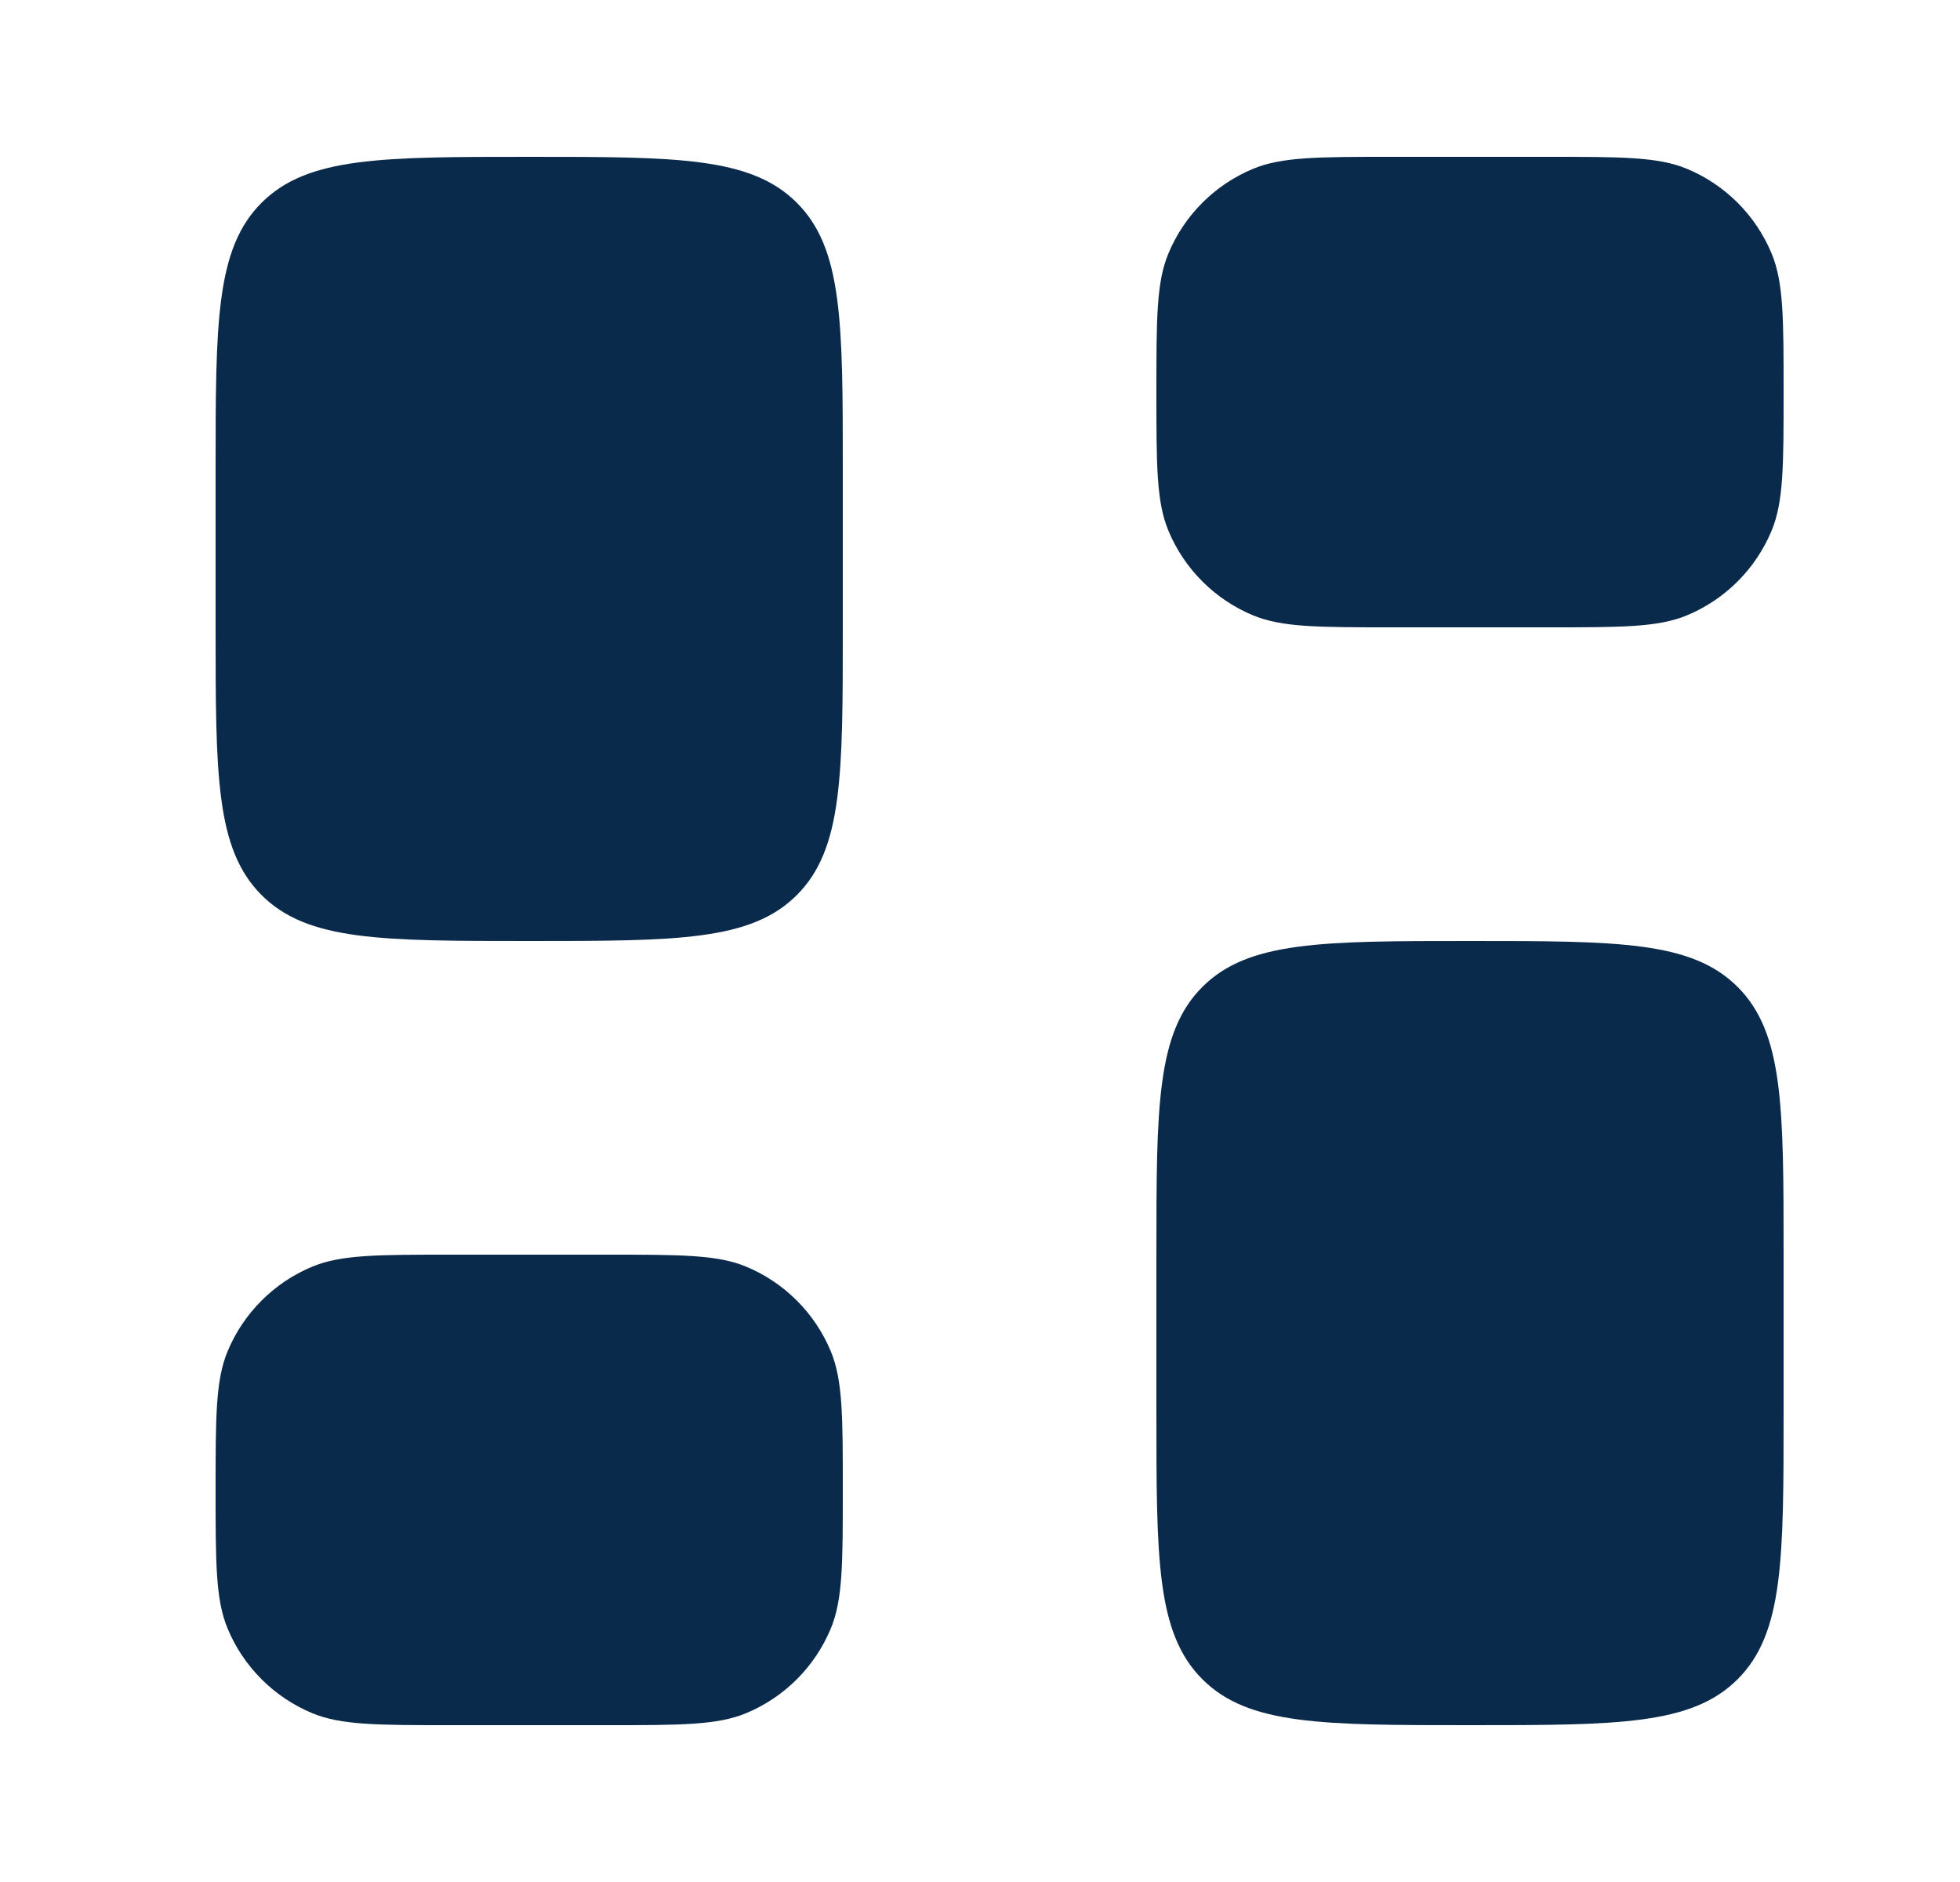 <svg width="25" height="24" viewBox="0 0 25 24" fill="none" xmlns="http://www.w3.org/2000/svg">
<path d="M2.75 6C2.75 4.114 2.75 3.172 3.336 2.586C3.922 2 4.864 2 6.75 2C8.636 2 9.578 2 10.164 2.586C10.75 3.172 10.75 4.114 10.75 6V8C10.75 9.886 10.75 10.828 10.164 11.414C9.578 12 8.636 12 6.75 12C4.864 12 3.922 12 3.336 11.414C2.75 10.828 2.75 9.886 2.75 8V6Z" fill="#0A2A4C"/>
<path d="M2.75 19C2.75 18.068 2.75 17.602 2.902 17.235C3.105 16.745 3.495 16.355 3.985 16.152C4.352 16 4.818 16 5.75 16H7.75C8.682 16 9.148 16 9.515 16.152C10.005 16.355 10.395 16.745 10.598 17.235C10.75 17.602 10.75 18.068 10.75 19C10.75 19.932 10.75 20.398 10.598 20.765C10.395 21.255 10.005 21.645 9.515 21.848C9.148 22 8.682 22 7.75 22H5.75C4.818 22 4.352 22 3.985 21.848C3.495 21.645 3.105 21.255 2.902 20.765C2.75 20.398 2.75 19.932 2.75 19Z" fill="#0A2A4C"/>
<path d="M14.75 16C14.75 14.114 14.75 13.172 15.336 12.586C15.922 12 16.864 12 18.75 12C20.636 12 21.578 12 22.164 12.586C22.75 13.172 22.75 14.114 22.75 16V18C22.75 19.886 22.75 20.828 22.164 21.414C21.578 22 20.636 22 18.75 22C16.864 22 15.922 22 15.336 21.414C14.75 20.828 14.75 19.886 14.75 18V16Z" fill="#0A2A4C"/>
<path d="M14.75 5C14.75 4.068 14.75 3.602 14.902 3.235C15.105 2.745 15.495 2.355 15.985 2.152C16.352 2 16.818 2 17.75 2H19.75C20.682 2 21.148 2 21.515 2.152C22.005 2.355 22.395 2.745 22.598 3.235C22.75 3.602 22.75 4.068 22.75 5C22.75 5.932 22.75 6.398 22.598 6.765C22.395 7.255 22.005 7.645 21.515 7.848C21.148 8 20.682 8 19.75 8H17.75C16.818 8 16.352 8 15.985 7.848C15.495 7.645 15.105 7.255 14.902 6.765C14.75 6.398 14.75 5.932 14.75 5Z" fill="#0A2A4C"/>
</svg>
